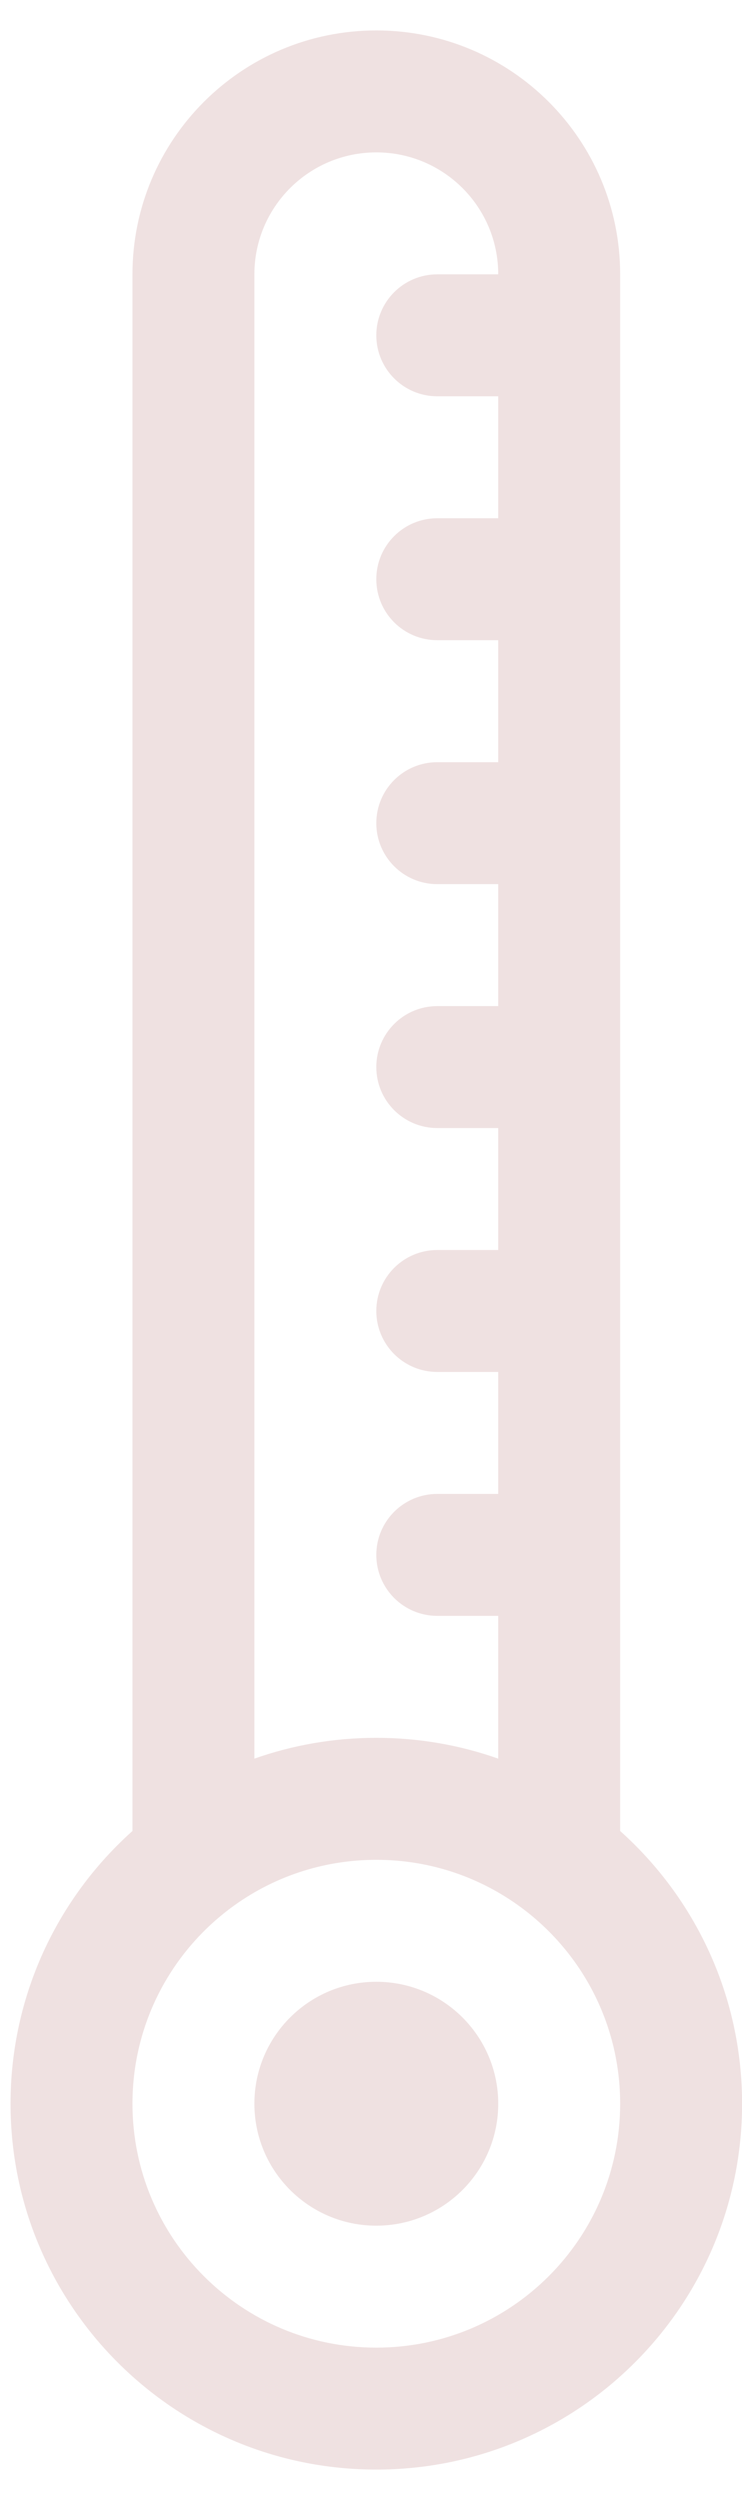 <svg width="19" height="64" viewBox="0 0 19 64" fill="none" xmlns="http://www.w3.org/2000/svg">
<path d="M12.758 7.023C12.758 5.299 11.36 3.901 9.636 3.901C7.912 3.901 6.514 5.299 6.514 7.023V45.021C7.49 44.676 8.541 44.488 9.636 44.488C10.731 44.488 11.781 44.676 12.758 45.021V41.366H11.197C10.335 41.366 9.636 40.667 9.636 39.805C9.636 38.943 10.335 38.244 11.197 38.244H12.758V35.122H11.197C10.335 35.122 9.636 34.423 9.636 33.561C9.636 32.699 10.335 32 11.197 32H12.758V28.878H11.197C10.335 28.878 9.636 28.179 9.636 27.317C9.636 26.455 10.335 25.756 11.197 25.756H12.758V22.634H11.197C10.335 22.634 9.636 21.935 9.636 21.073C9.636 20.21 10.335 19.512 11.197 19.512H12.758V16.389H11.197C10.335 16.389 9.636 15.691 9.636 14.828C9.636 13.966 10.335 13.267 11.197 13.267H12.758V10.145H11.197C10.335 10.145 9.636 9.446 9.636 8.584C9.636 7.722 10.335 7.023 11.197 7.023H12.758ZM3.392 46.873V7.023C3.392 3.574 6.187 0.779 9.636 0.779C13.085 0.779 15.88 3.574 15.88 7.023V46.873C17.796 48.588 19.002 51.081 19.002 53.855C19.002 59.028 14.809 63.221 9.636 63.221C4.463 63.221 0.27 59.028 0.27 53.855C0.27 51.081 1.475 48.588 3.392 46.873ZM5.862 48.88C4.361 50.02 3.392 51.824 3.392 53.855C3.392 57.303 6.187 60.099 9.636 60.099C13.085 60.099 15.88 57.303 15.88 53.855C15.88 51.824 14.911 50.02 13.41 48.88C13.391 48.866 13.373 48.853 13.355 48.839C12.316 48.067 11.03 47.611 9.636 47.611C8.242 47.611 6.955 48.067 5.916 48.839C5.899 48.853 5.88 48.866 5.862 48.88ZM9.636 56.977C7.912 56.977 6.514 55.579 6.514 53.855C6.514 52.13 7.912 50.733 9.636 50.733C11.36 50.733 12.758 52.13 12.758 53.855C12.758 55.579 11.36 56.977 9.636 56.977Z" fill="#EFE1E1"/>
</svg>
